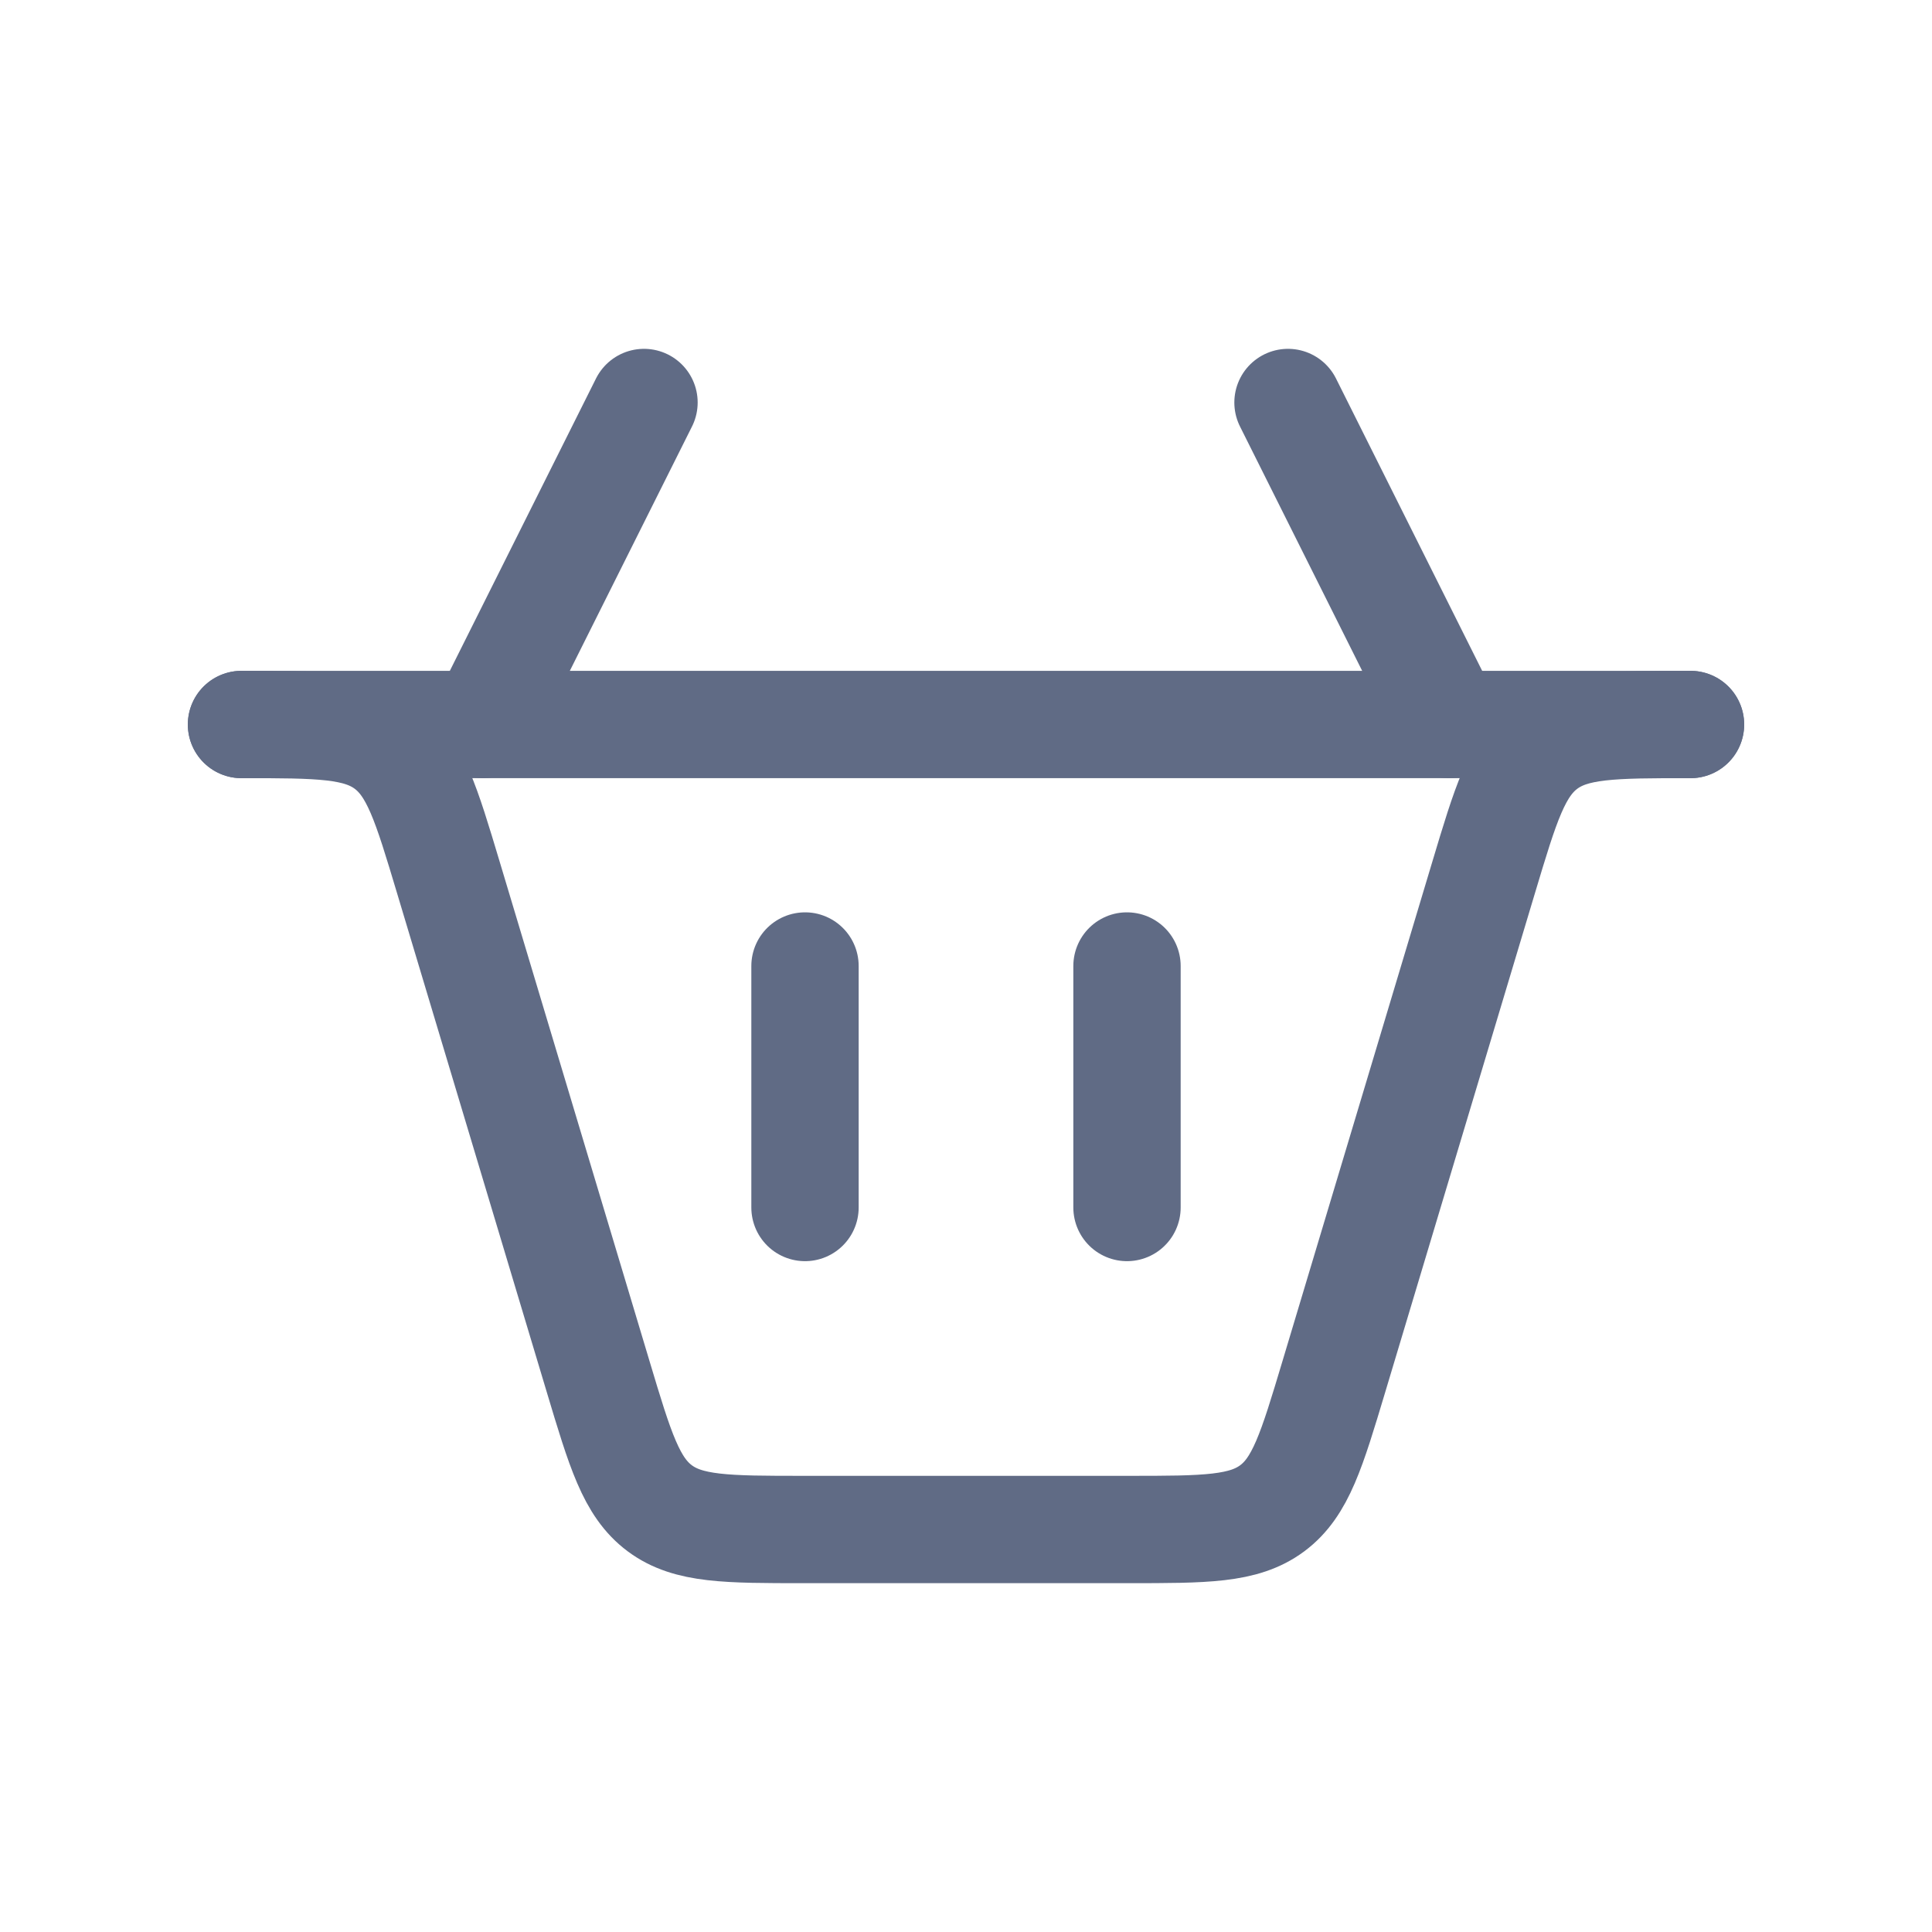 <svg width="36" height="36" viewBox="0 0 36 36" fill="none" xmlns="http://www.w3.org/2000/svg">
<path d="M15 22.5L15 18" stroke="#606B85" stroke-width="2" stroke-linecap="round"/>
<path d="M12 7.5L9 13.5M24 7.5L27 13.5" stroke="#606B85" stroke-width="2" stroke-linecap="round"/>
<path d="M21 22.5L21 18" stroke="#606B85" stroke-width="2" stroke-linecap="round"/>
<path d="M4.5 13.5V13.5C5.95 13.5 6.674 13.5 7.206 13.895C7.737 14.291 7.943 14.977 8.355 16.351L11.145 25.649C11.557 27.023 11.763 27.709 12.294 28.105C12.826 28.5 13.543 28.5 14.976 28.5H21.024C22.457 28.5 23.174 28.5 23.706 28.105C24.237 27.709 24.443 27.023 24.855 25.649L27.645 16.351C28.057 14.977 28.263 14.291 28.794 13.895C29.326 13.5 30.05 13.5 31.5 13.5V13.5" stroke="#606B85" stroke-width="2" stroke-linecap="round"/>
<path d="M4.5 13.5L31.5 13.5" stroke="#606B85" stroke-width="2" stroke-linecap="round"/>
</svg>
